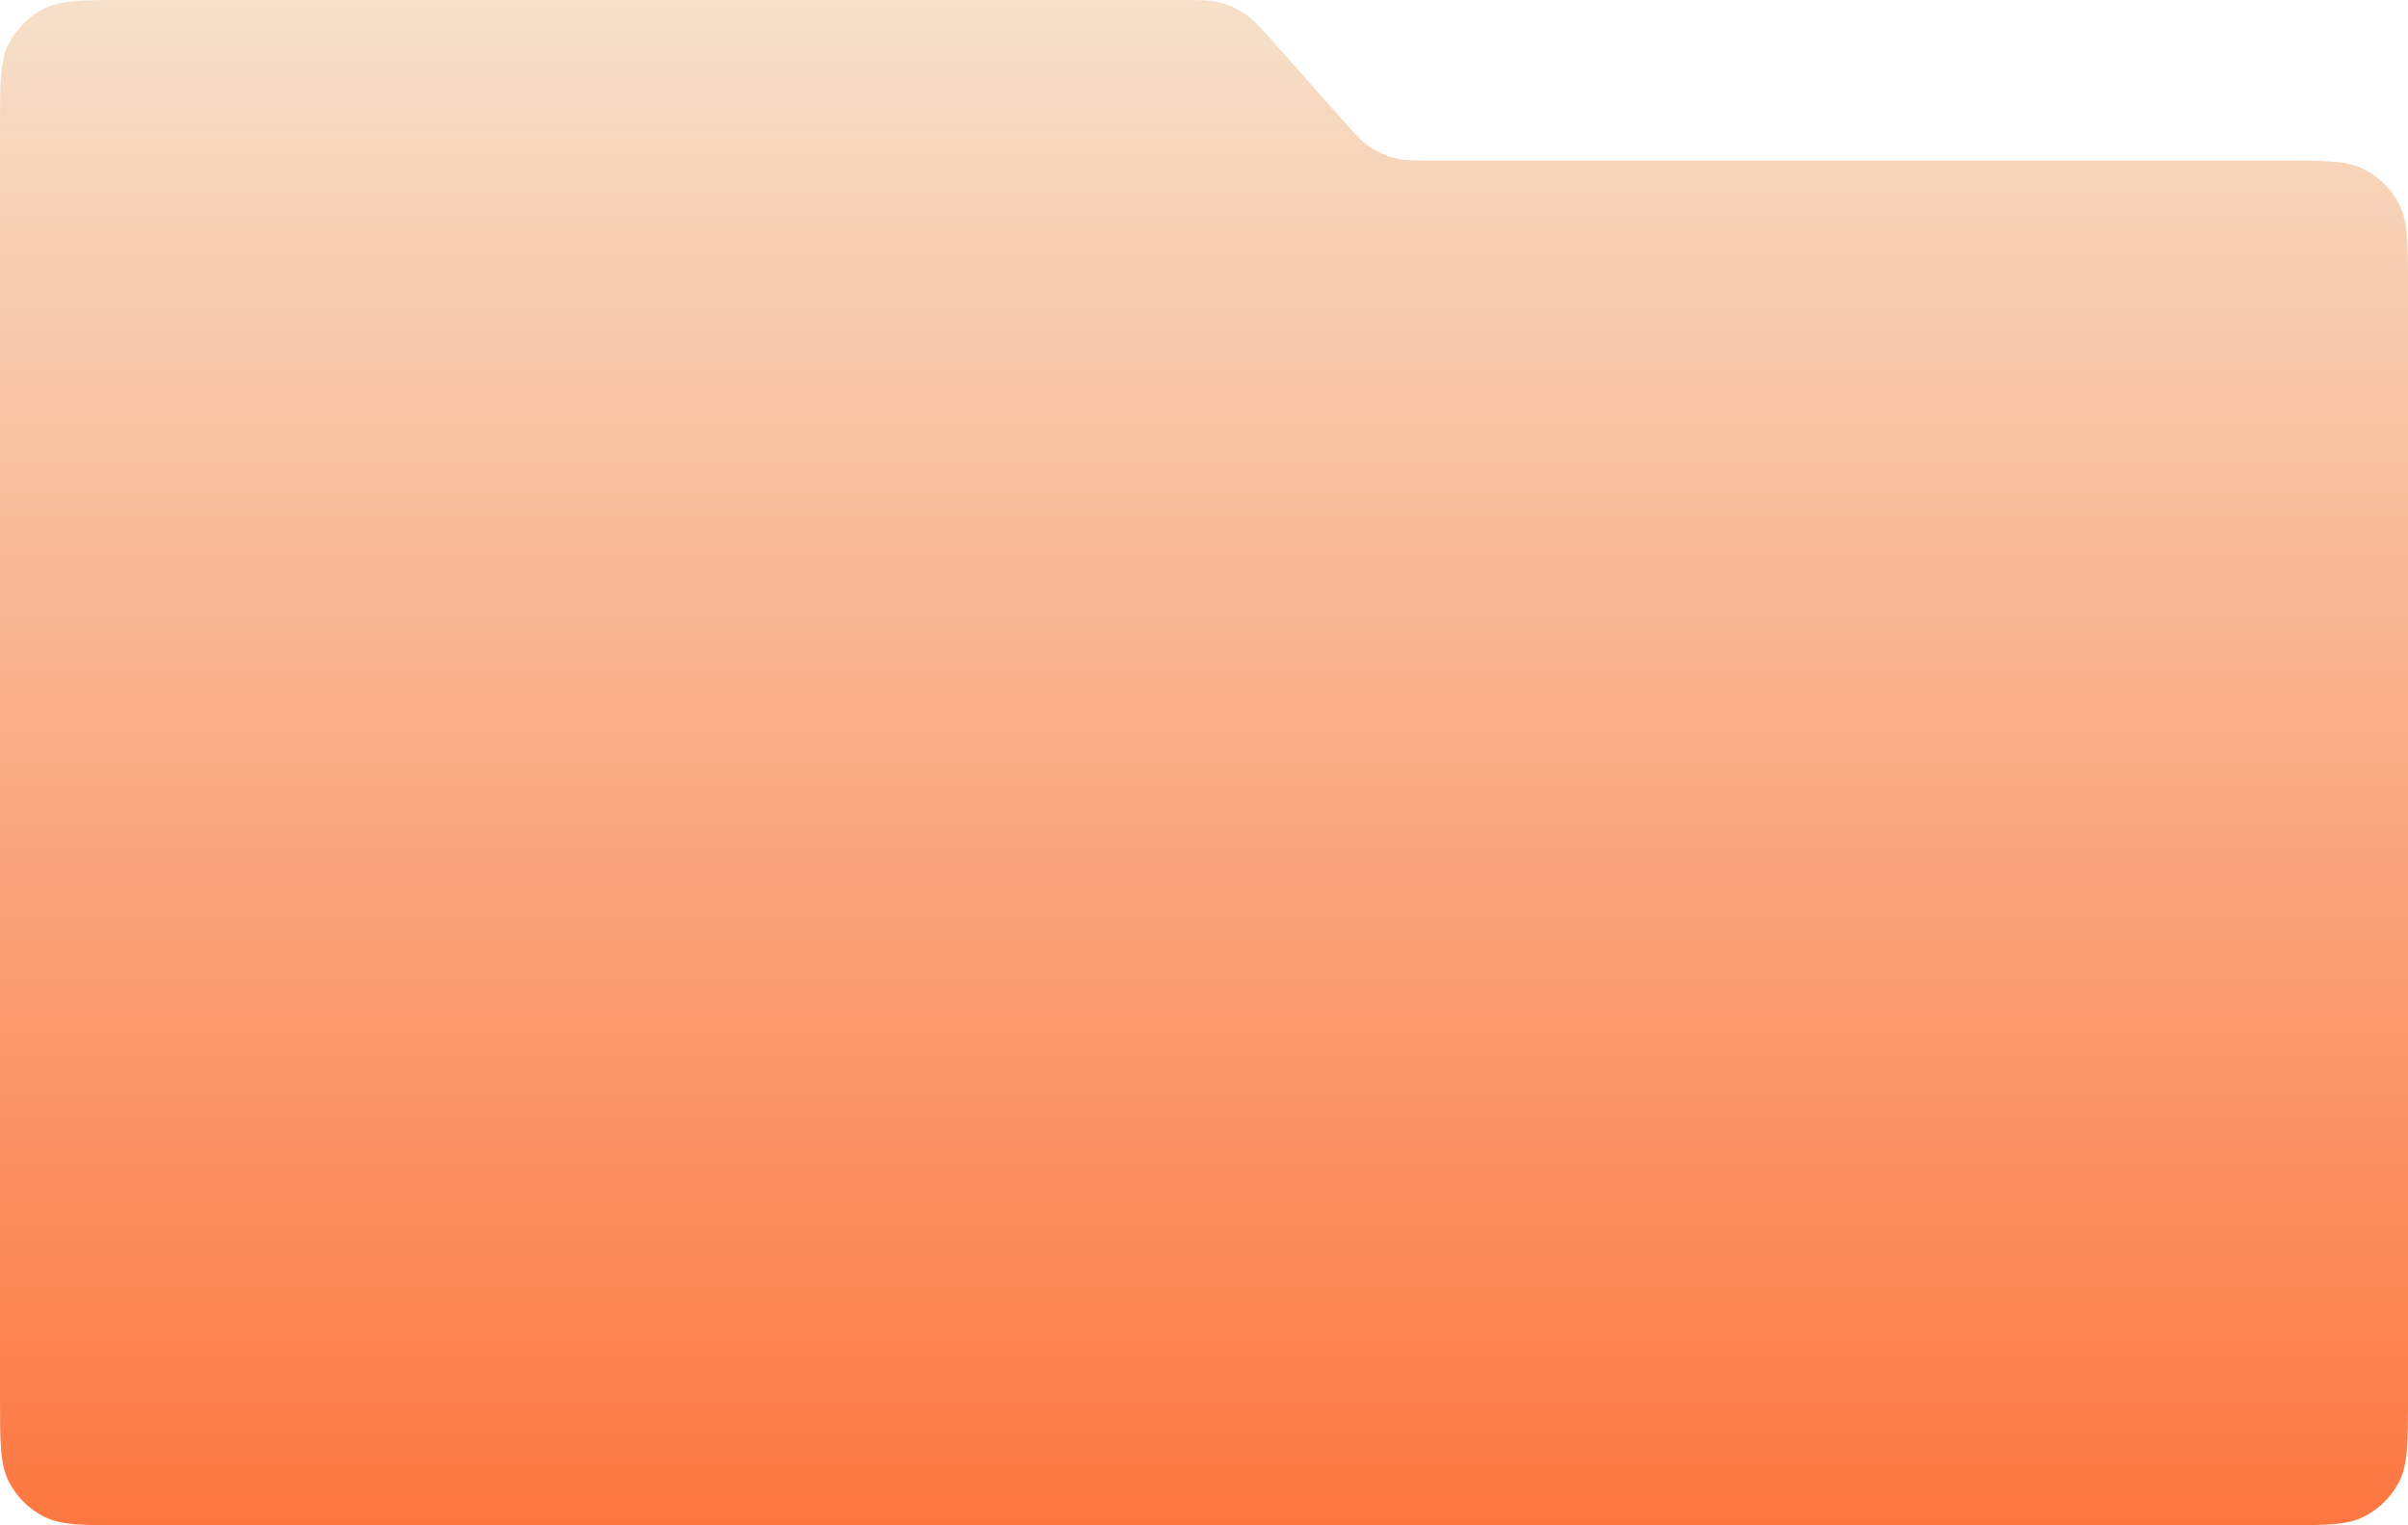 <svg width="1200" height="760" viewBox="0 0 1200 760" fill="none" xmlns="http://www.w3.org/2000/svg">
<g filter="url(#filter0_ii_63_171)">
<path fill-rule="evenodd" clip-rule="evenodd" d="M4.36 21.84C0 30.397 0 41.598 0 64V696C0 718.402 0 729.603 4.36 738.16C8.195 745.686 14.314 751.805 21.84 755.64C30.397 760 41.598 760 64 760H1136C1158.4 760 1169.6 760 1178.16 755.64C1185.69 751.805 1191.81 745.686 1195.64 738.16C1200 729.603 1200 718.402 1200 696V144C1200 121.598 1200 110.397 1195.64 101.84C1191.81 94.314 1185.69 88.195 1178.16 84.36C1169.6 80 1158.4 80 1136 80H715.77C705.18 80 699.884 80 694.95 78.722C690.578 77.589 686.428 75.724 682.679 73.205C678.448 70.363 674.933 66.403 667.903 58.482L635.097 21.518C628.067 13.597 624.552 9.637 620.321 6.795C616.572 4.276 612.422 2.411 608.05 1.278C603.116 0 597.82 0 587.23 0H64C41.598 0 30.397 0 21.84 4.36C14.314 8.195 8.195 14.314 4.36 21.84Z" fill="url(#paint0_linear_63_171)"/>
</g>
<defs>
<filter id="filter0_ii_63_171" x="0" y="-4" width="1200" height="768" filterUnits="userSpaceOnUse" color-interpolation-filters="sRGB">
<feFlood flood-opacity="0" result="BackgroundImageFix"/>
<feBlend mode="normal" in="SourceGraphic" in2="BackgroundImageFix" result="shape"/>
<feColorMatrix in="SourceAlpha" type="matrix" values="0 0 0 0 0 0 0 0 0 0 0 0 0 0 0 0 0 0 127 0" result="hardAlpha"/>
<feOffset dy="4"/>
<feGaussianBlur stdDeviation="16"/>
<feComposite in2="hardAlpha" operator="arithmetic" k2="-1" k3="1"/>
<feColorMatrix type="matrix" values="0 0 0 0 0 0 0 0 0 0 0 0 0 0 0 0 0 0 0.24 0"/>
<feBlend mode="normal" in2="shape" result="effect1_innerShadow_63_171"/>
<feColorMatrix in="SourceAlpha" type="matrix" values="0 0 0 0 0 0 0 0 0 0 0 0 0 0 0 0 0 0 127 0" result="hardAlpha"/>
<feOffset dy="-4"/>
<feGaussianBlur stdDeviation="16"/>
<feComposite in2="hardAlpha" operator="arithmetic" k2="-1" k3="1"/>
<feColorMatrix type="matrix" values="0 0 0 0 0 0 0 0 0 0 0 0 0 0 0 0 0 0 0.24 0"/>
<feBlend mode="normal" in2="effect1_innerShadow_63_171" result="effect2_innerShadow_63_171"/>
</filter>
<linearGradient id="paint0_linear_63_171" x1="599.395" y1="0" x2="599.395" y2="760" gradientUnits="userSpaceOnUse">
<stop stop-color="#F6E0C9"/>
<stop offset="1" stop-color="#FC7740"/>
</linearGradient>
</defs>
</svg>
